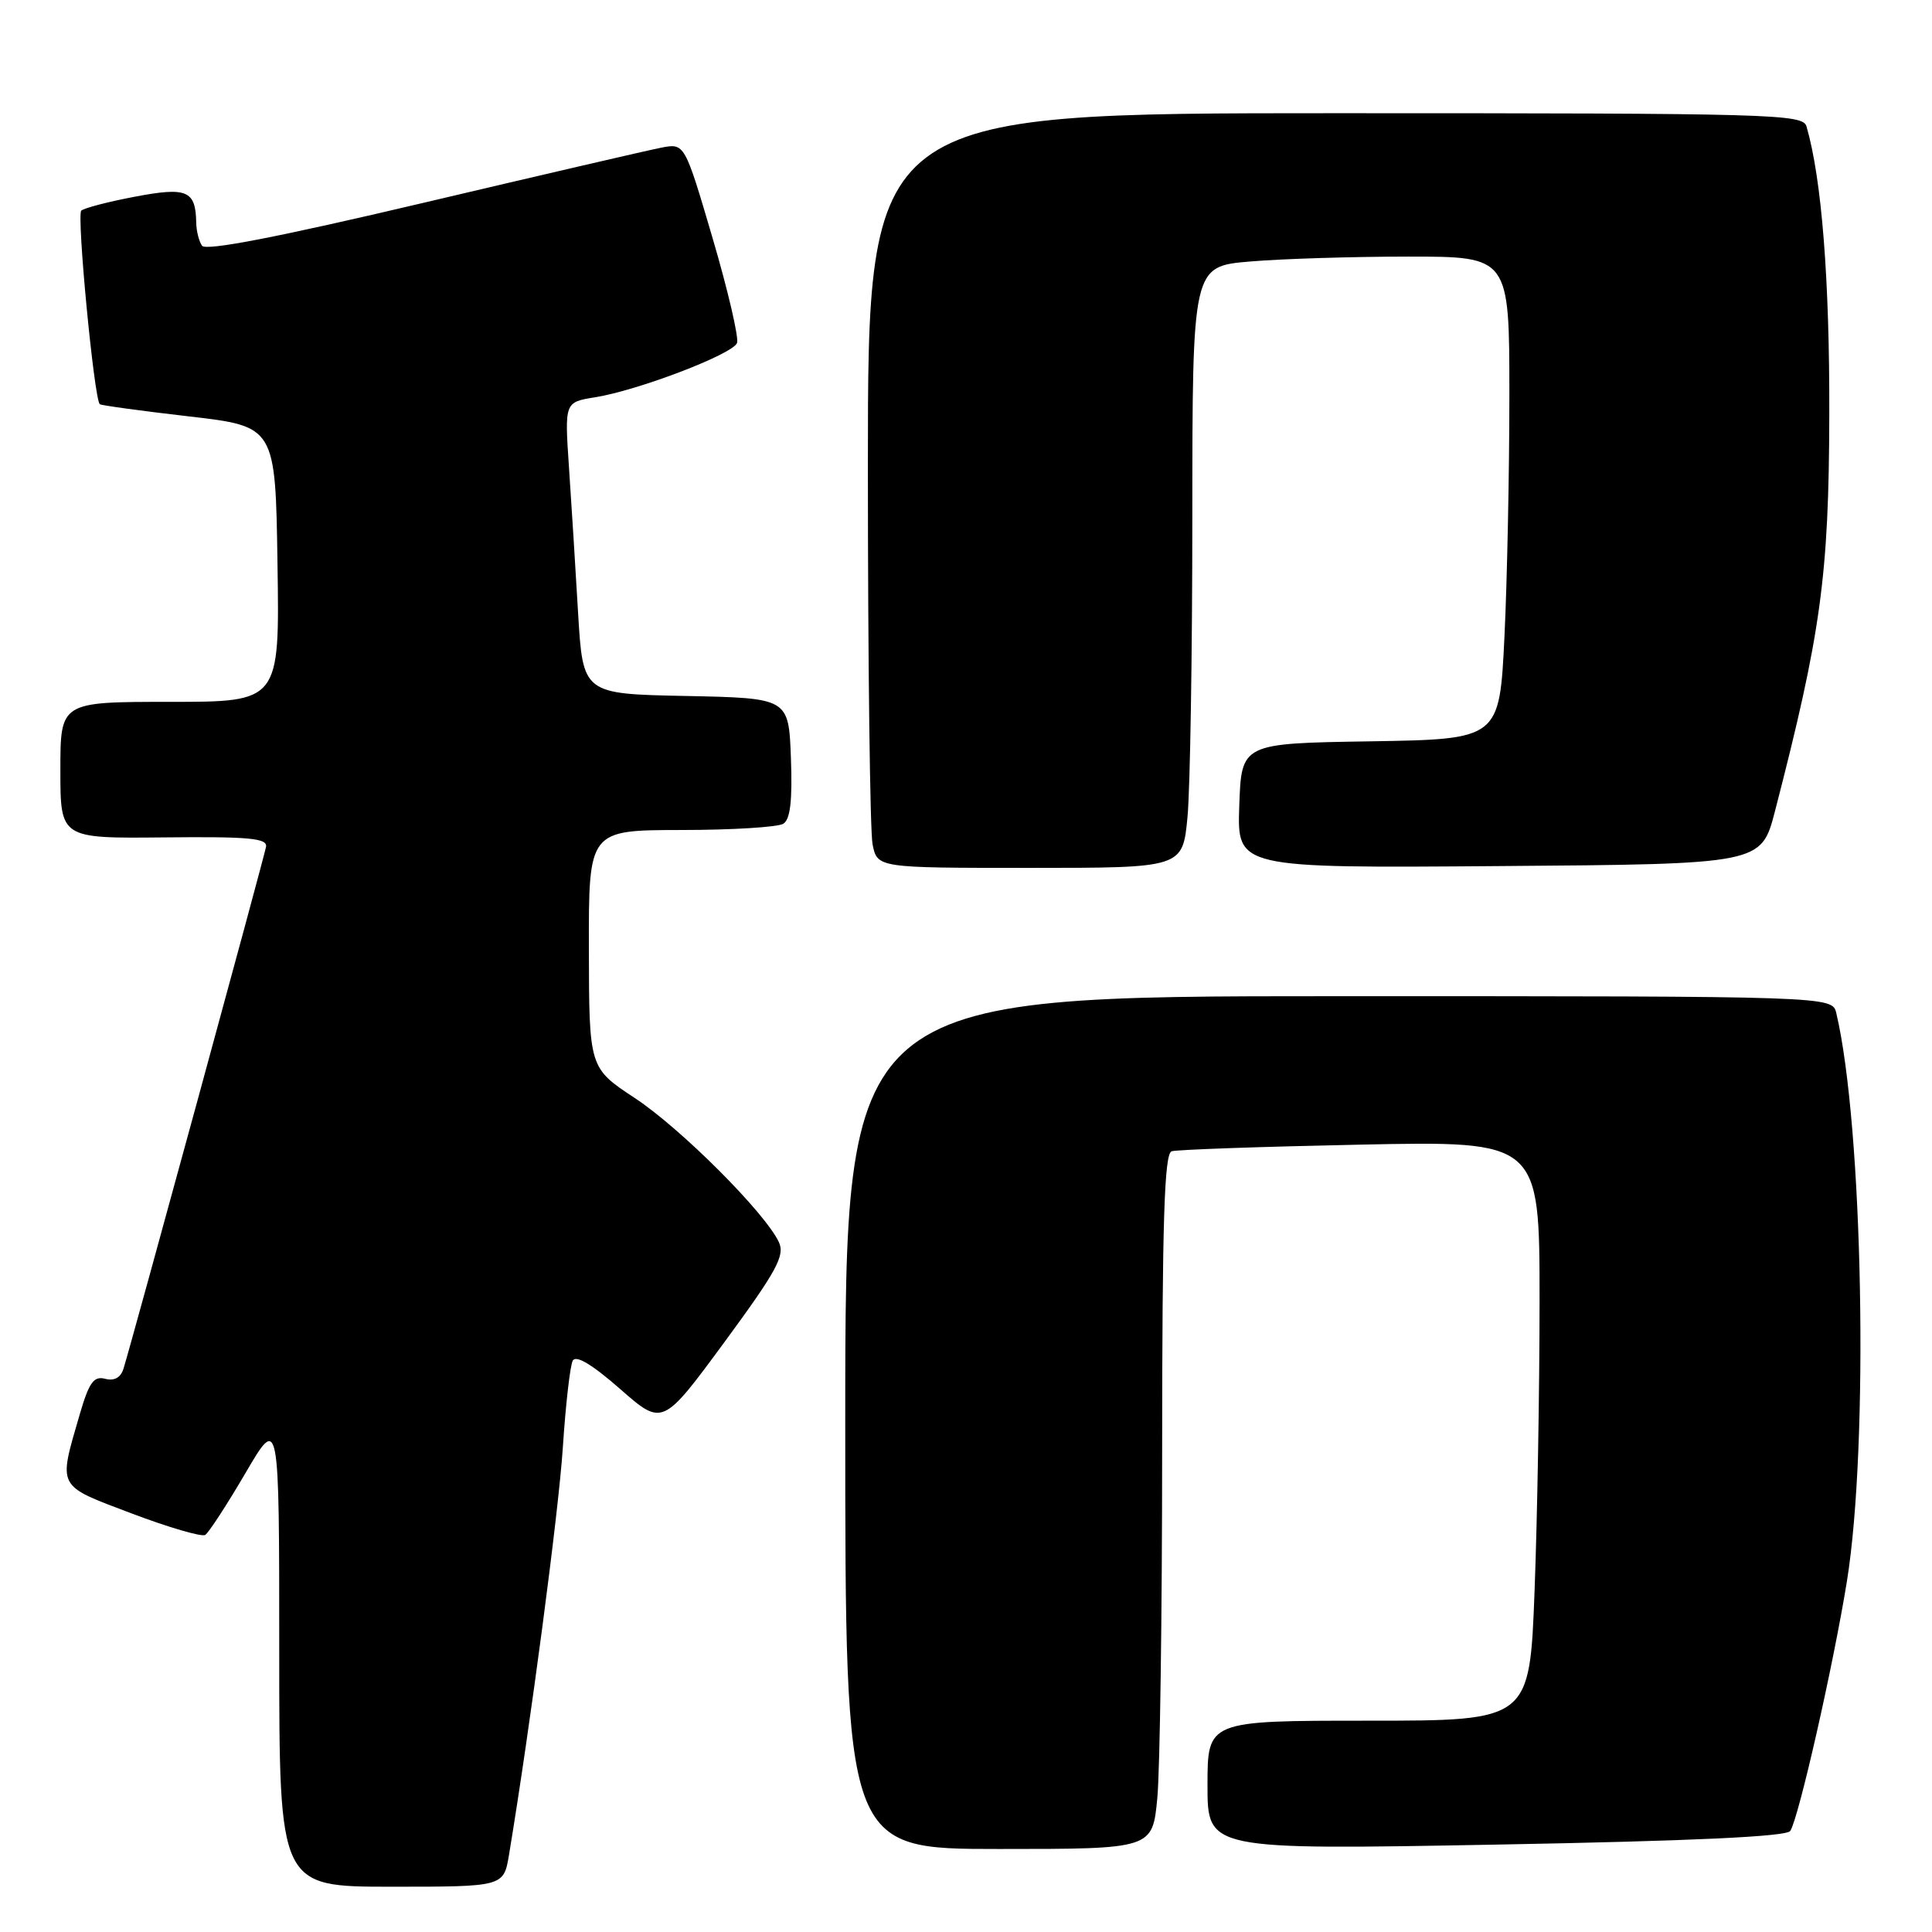 <?xml version="1.0" encoding="UTF-8" standalone="no"?>
<!DOCTYPE svg PUBLIC "-//W3C//DTD SVG 1.1//EN" "http://www.w3.org/Graphics/SVG/1.1/DTD/svg11.dtd" >
<svg xmlns="http://www.w3.org/2000/svg" xmlns:xlink="http://www.w3.org/1999/xlink" version="1.1" viewBox="0 0 256 256">
 <g >
 <path fill="currentColor"
d=" M 67.45 245.75 C 70.24 228.93 74.02 200.37 74.58 191.79 C 74.95 186.13 75.54 180.96 75.89 180.30 C 76.31 179.51 78.45 180.79 82.16 184.04 C 87.79 188.98 87.79 188.98 95.99 177.84 C 102.92 168.41 104.03 166.37 103.21 164.60 C 101.41 160.72 90.23 149.53 84.12 145.50 C 78.06 141.50 78.06 141.50 78.03 125.75 C 78.00 110.00 78.00 110.00 90.25 109.98 C 96.99 109.98 103.08 109.60 103.80 109.15 C 104.72 108.56 105.01 106.07 104.80 100.41 C 104.50 92.50 104.50 92.50 90.87 92.22 C 77.24 91.95 77.24 91.95 76.60 81.22 C 76.26 75.33 75.71 66.63 75.39 61.89 C 74.81 53.29 74.81 53.29 78.86 52.64 C 84.59 51.72 97.08 46.94 97.66 45.45 C 97.92 44.76 96.47 38.52 94.43 31.58 C 90.72 18.96 90.72 18.96 87.61 19.57 C 85.90 19.90 71.68 23.20 56.00 26.90 C 36.84 31.42 27.26 33.28 26.77 32.56 C 26.36 31.98 26.02 30.60 26.00 29.50 C 25.93 25.24 24.78 24.75 17.89 26.06 C 14.38 26.72 11.17 27.56 10.77 27.91 C 10.14 28.47 12.46 52.80 13.22 53.56 C 13.38 53.71 18.68 54.44 25.00 55.17 C 36.50 56.50 36.50 56.50 36.77 74.75 C 37.05 93.00 37.05 93.00 22.52 93.00 C 8.00 93.00 8.00 93.00 8.00 102.05 C 8.00 111.10 8.00 111.10 21.75 110.96 C 33.02 110.84 35.46 111.07 35.25 112.21 C 35.01 113.57 17.51 177.65 16.37 181.34 C 16.00 182.54 15.16 183.01 13.94 182.70 C 12.42 182.30 11.80 183.17 10.55 187.46 C 7.71 197.25 7.44 196.75 17.42 200.53 C 22.33 202.39 26.72 203.67 27.19 203.39 C 27.65 203.10 30.05 199.42 32.52 195.20 C 37.00 187.54 37.00 187.54 37.00 218.77 C 37.00 250.00 37.00 250.00 51.87 250.00 C 66.74 250.00 66.74 250.00 67.45 245.75 Z  M 153.35 238.25 C 153.70 234.54 153.99 213.82 153.99 192.22 C 154.00 161.67 154.28 152.85 155.25 152.55 C 155.94 152.33 167.19 151.94 180.25 151.67 C 204.00 151.18 204.00 151.18 204.00 172.34 C 204.00 183.98 203.70 201.26 203.34 210.75 C 202.69 228.00 202.69 228.00 181.34 228.00 C 160.00 228.00 160.00 228.00 160.00 236.56 C 160.00 245.12 160.00 245.12 198.25 244.42 C 224.35 243.94 236.73 243.36 237.22 242.61 C 238.34 240.89 242.94 220.60 244.73 209.50 C 247.65 191.36 246.86 149.21 243.32 134.25 C 242.78 132.00 242.78 132.00 177.39 132.00 C 112.00 132.00 112.00 132.00 112.00 188.50 C 112.00 245.00 112.00 245.00 132.36 245.00 C 152.71 245.00 152.71 245.00 153.35 238.25 Z  M 157.35 108.25 C 157.70 104.54 157.99 86.60 157.99 68.40 C 158.00 35.29 158.00 35.29 165.65 34.65 C 169.86 34.29 179.31 34.00 186.65 34.00 C 200.00 34.00 200.00 34.00 200.00 52.34 C 200.00 62.43 199.71 76.82 199.35 84.32 C 198.69 97.95 198.69 97.95 181.60 98.23 C 164.50 98.50 164.50 98.50 164.21 106.76 C 163.92 115.03 163.92 115.03 198.65 114.76 C 233.37 114.50 233.37 114.50 235.19 107.50 C 241.29 83.91 242.34 76.30 242.39 55.00 C 242.44 37.06 241.39 23.71 239.37 16.75 C 238.90 15.11 235.06 15.00 176.93 15.00 C 115.00 15.00 115.00 15.00 115.00 61.88 C 115.00 87.66 115.28 110.16 115.62 111.88 C 116.25 115.00 116.25 115.00 136.48 115.00 C 156.71 115.00 156.71 115.00 157.35 108.25 Z "/>
</g>
</svg>